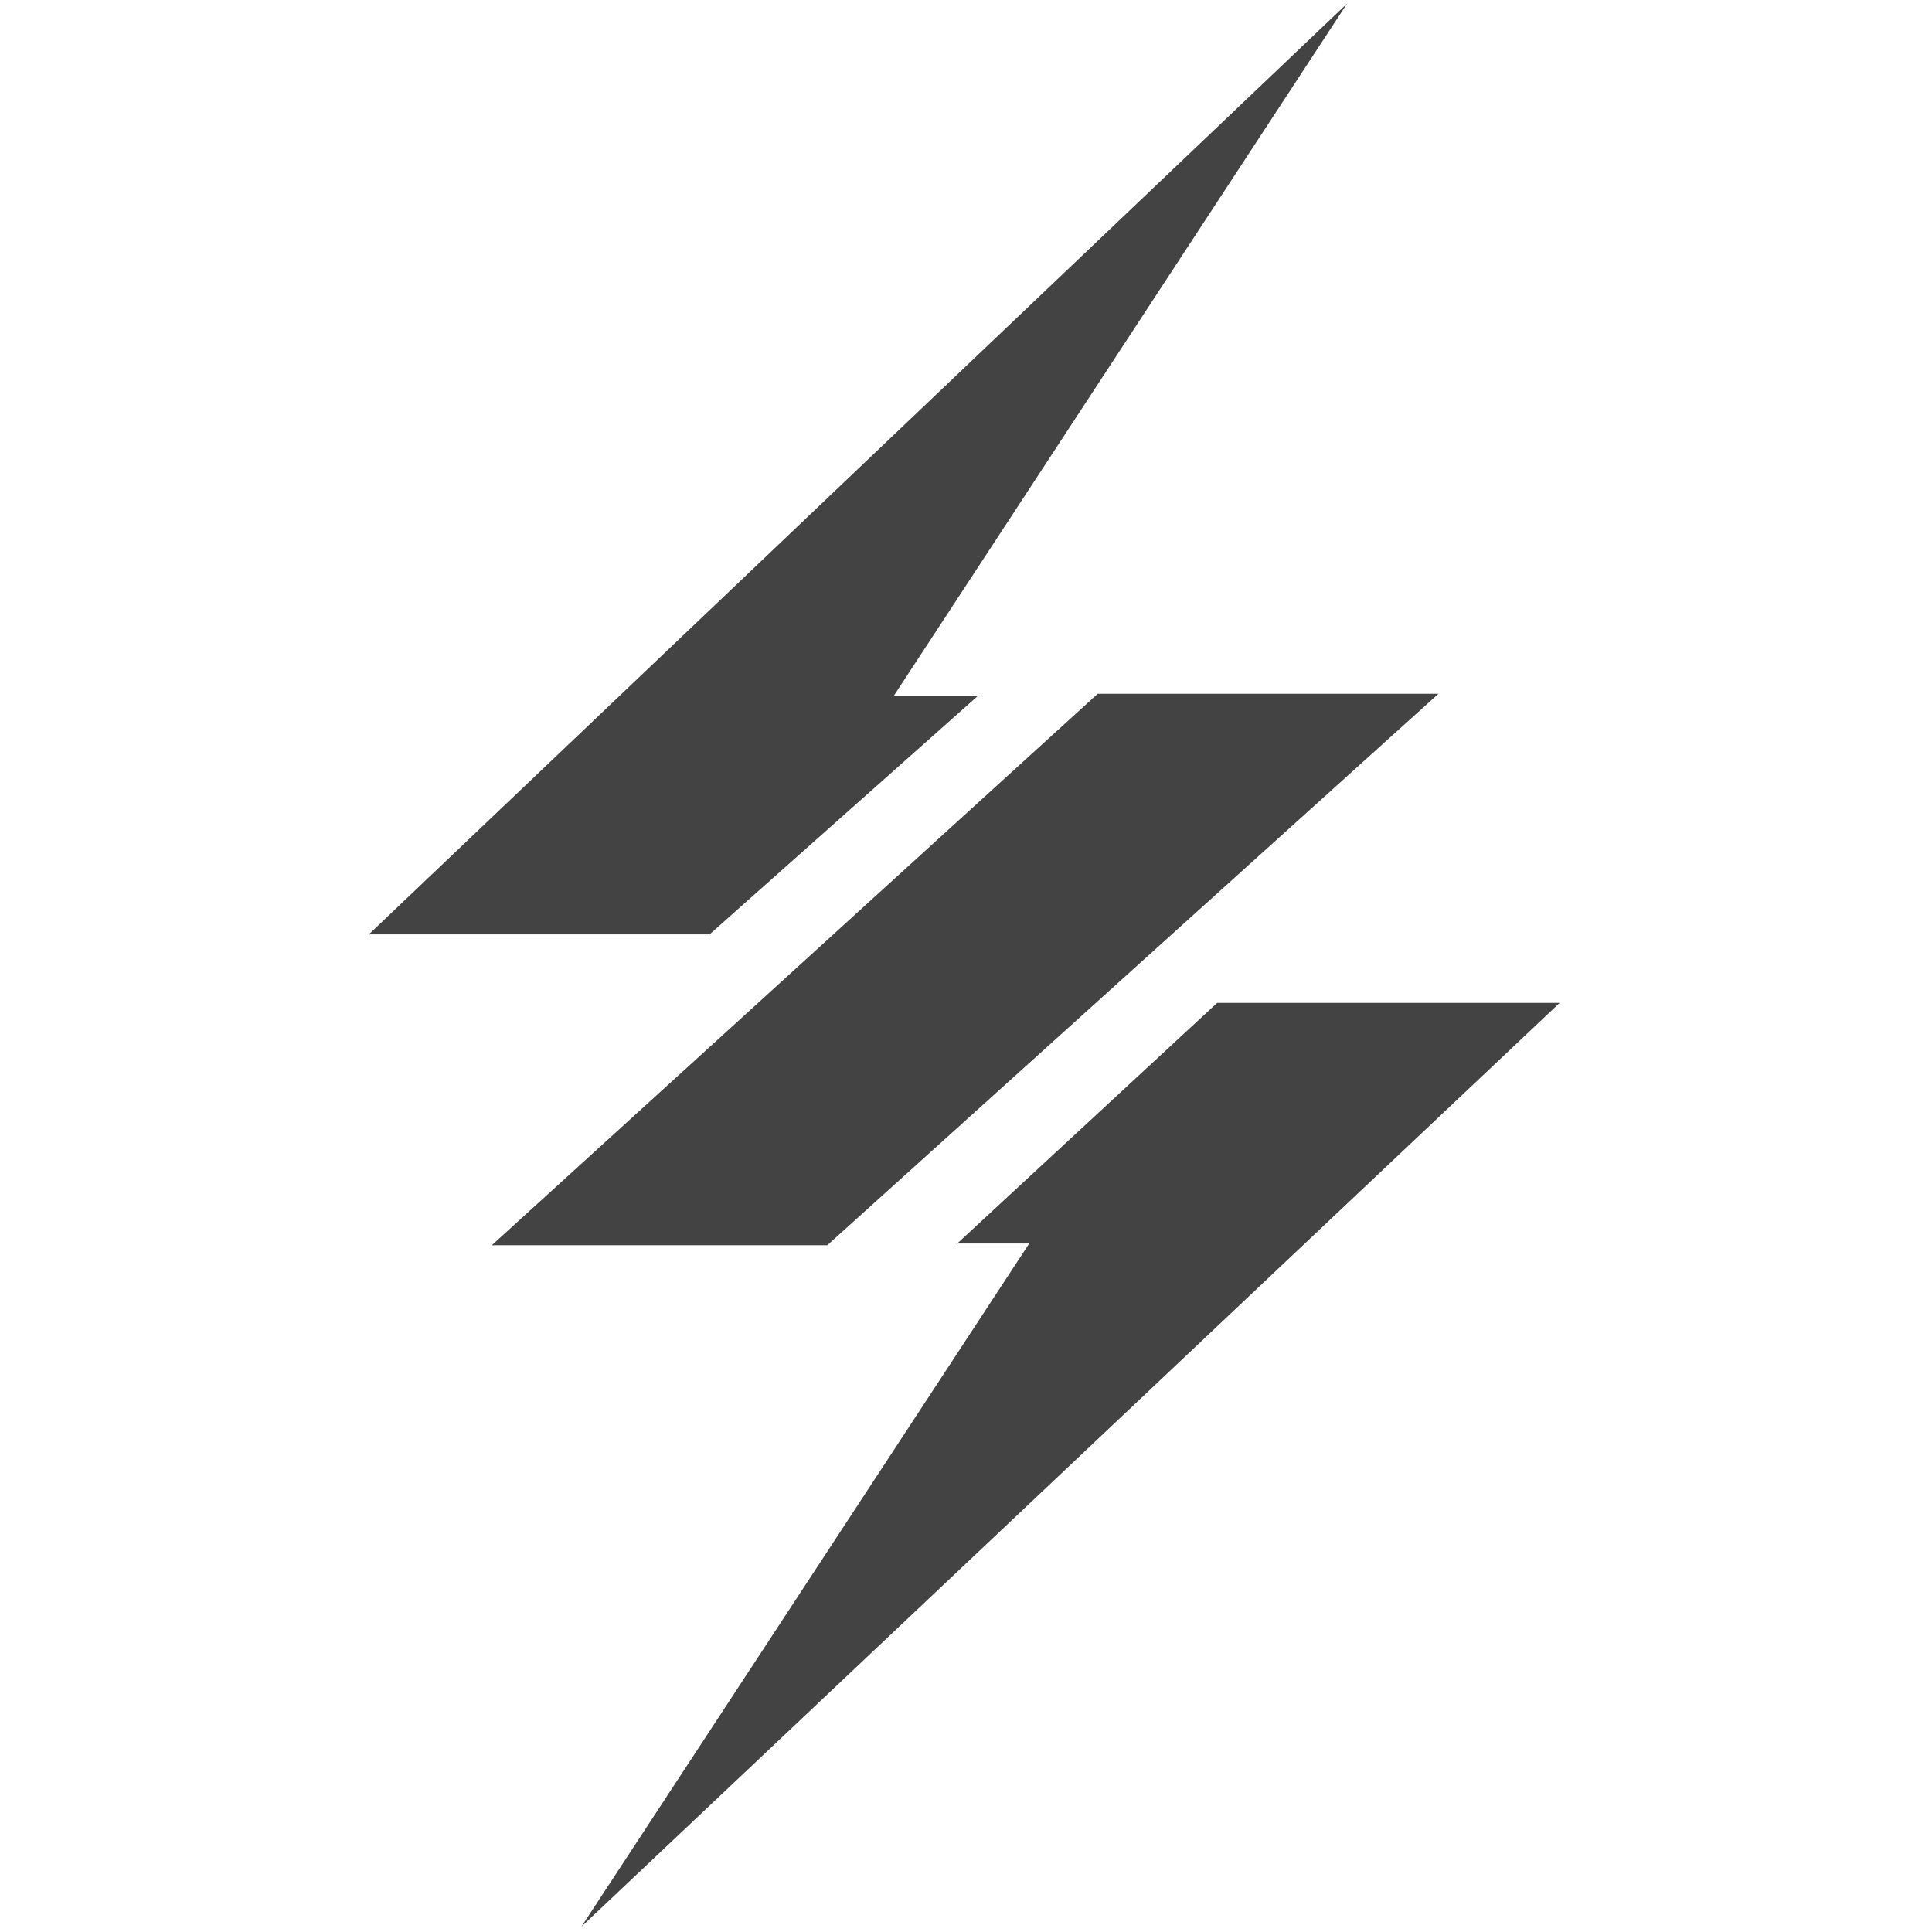 <svg width="550" height="550" viewBox="0 0 550 550" fill="none" xmlns="http://www.w3.org/2000/svg">
<path d="M254.5 198H278.5L202 266H105L383.5 1L254.5 198Z" fill="#434343"/>
<path d="M409.5 197.5L235.5 354.5H140L312.5 197.5H409.5Z" fill="#434343"/>
<path d="M346.5 285.5L272.5 354H293L165.5 548.5L444 285.5H346.5Z" fill="#434343"/>
</svg>
